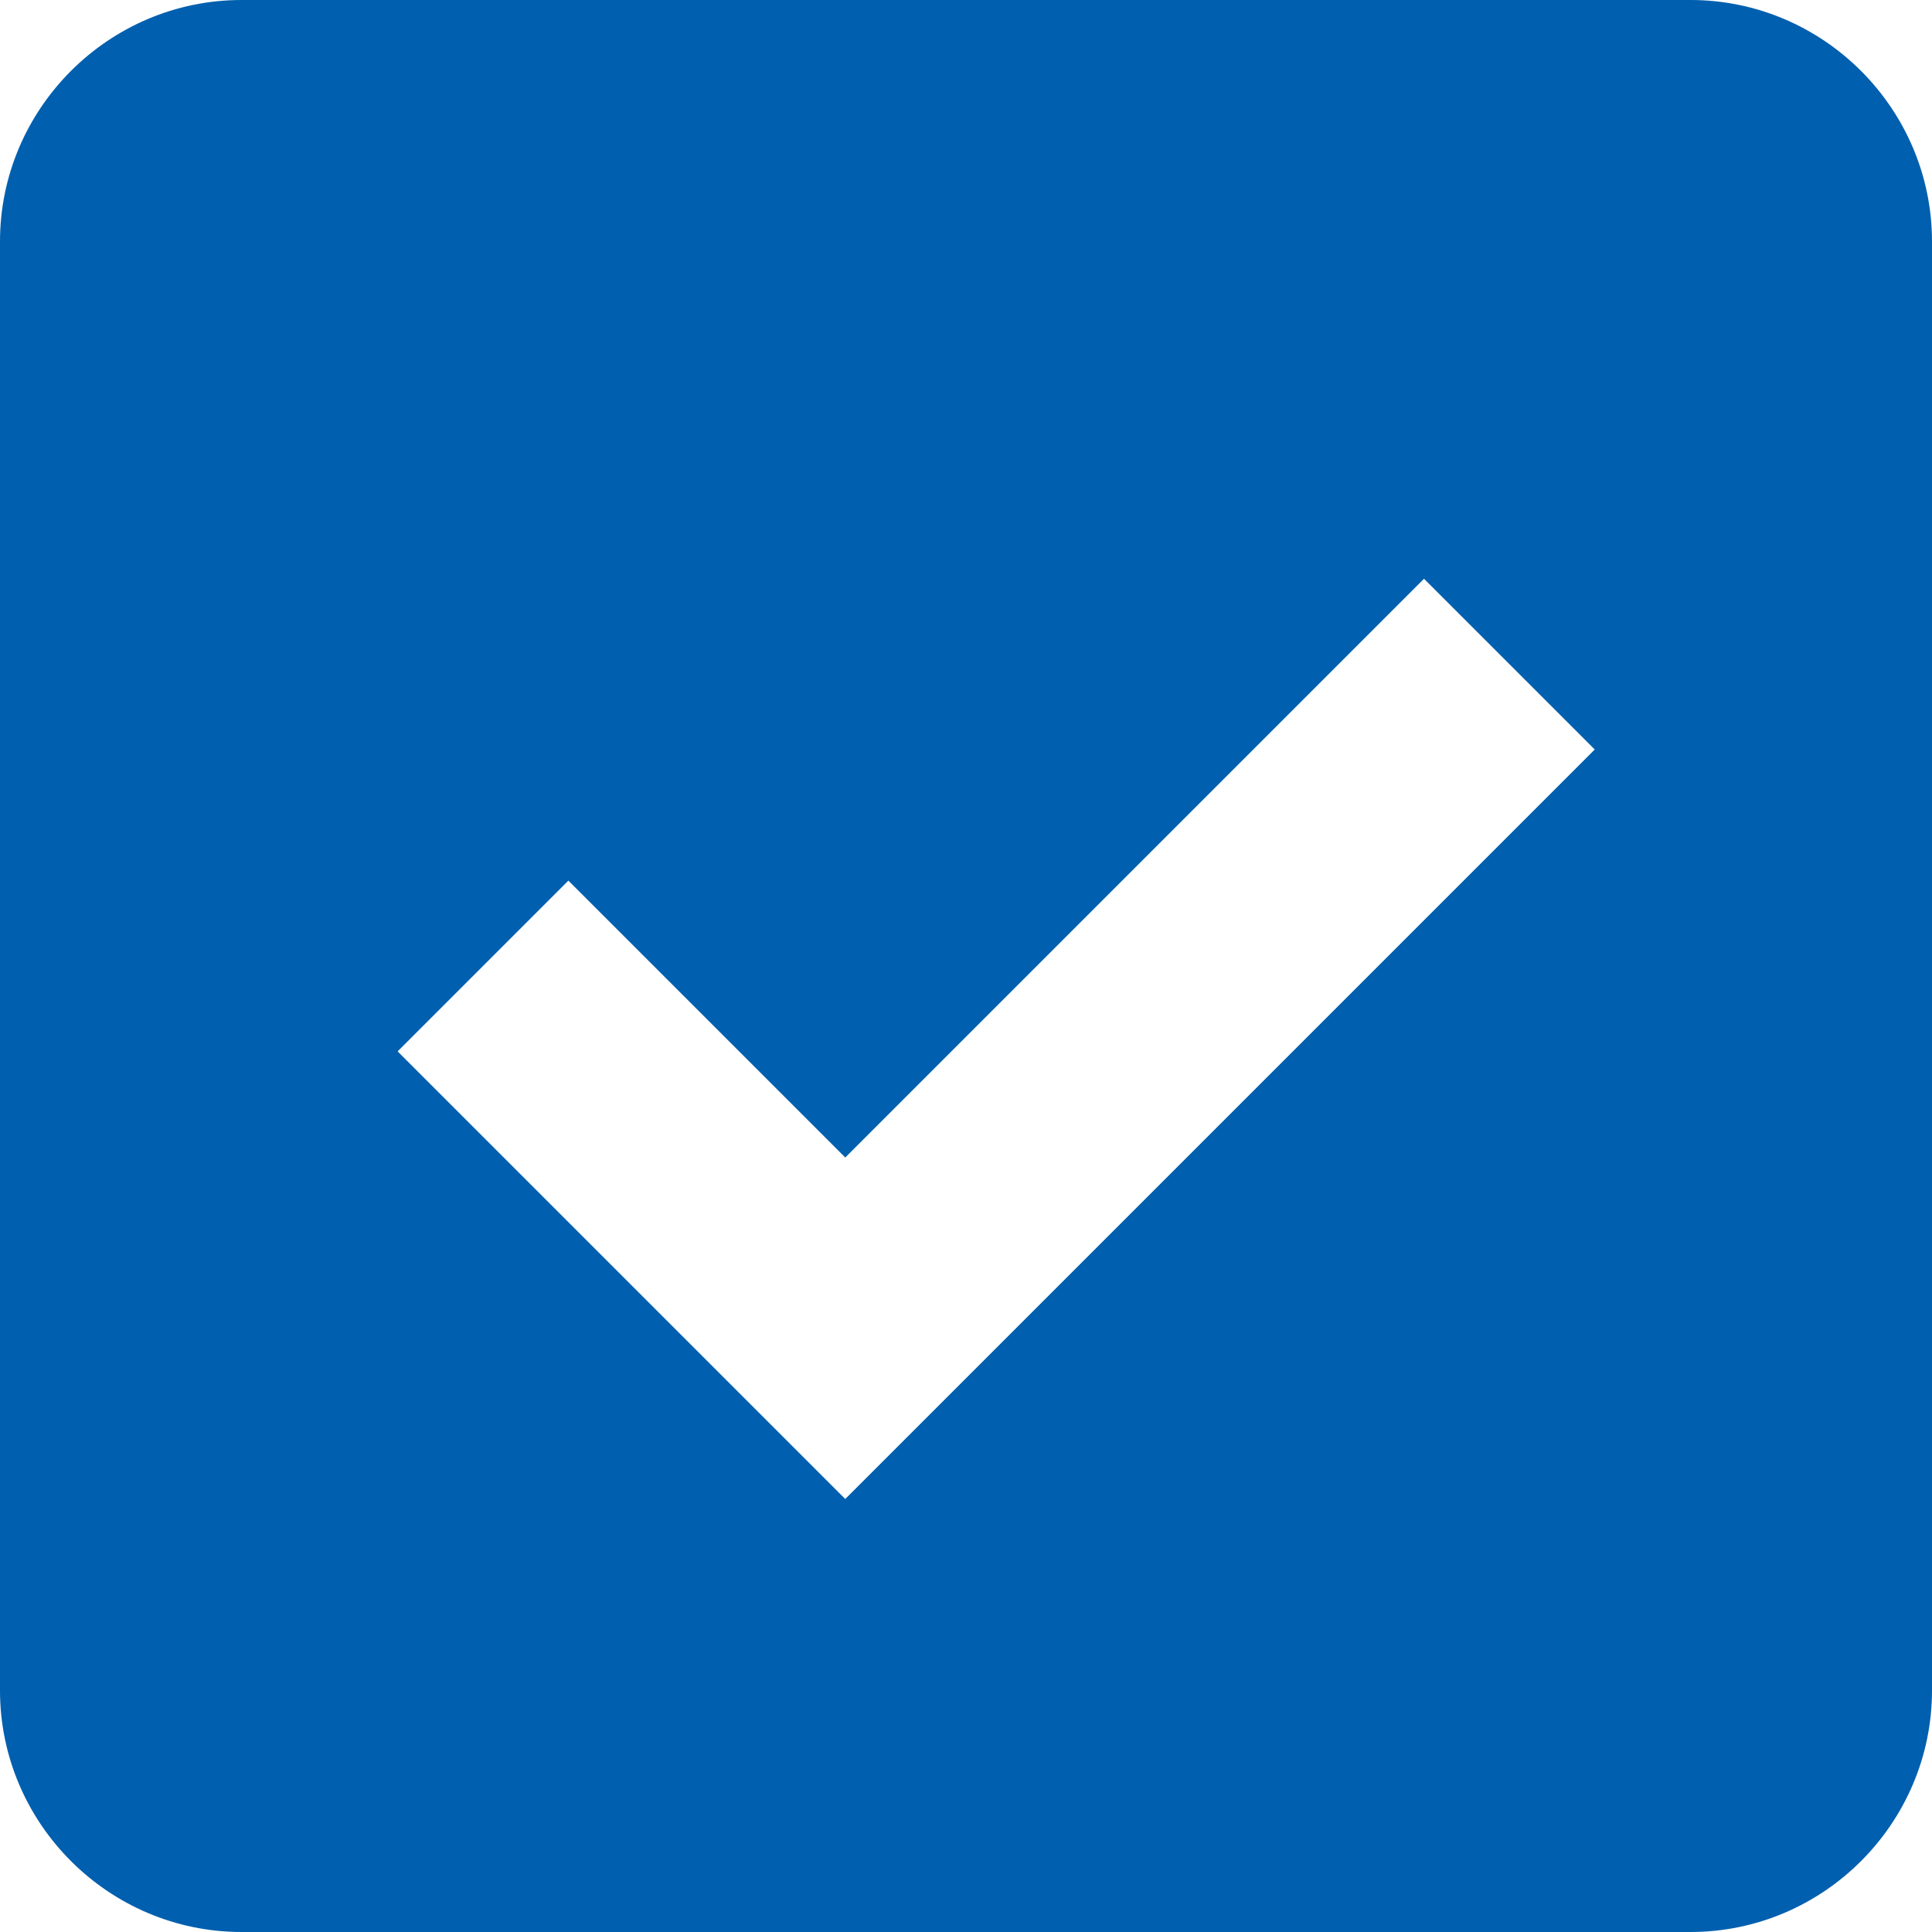 <svg width="16" height="16" viewBox="0 0 16 16" fill="none" xmlns="http://www.w3.org/2000/svg">
<path d="M14 0H2C0.9 0 0 0.9 0 2V14C0 15.1 0.9 16 2 16H14C15.1 16 16 15.1 16 14V2C16 0.9 15.1 0 14 0ZM7 12.414L3.293 8.707L4.707 7.293L7 9.586L11.793 4.793L13.207 6.207L7 12.414Z" fill="#005FAE"/>
</svg>
